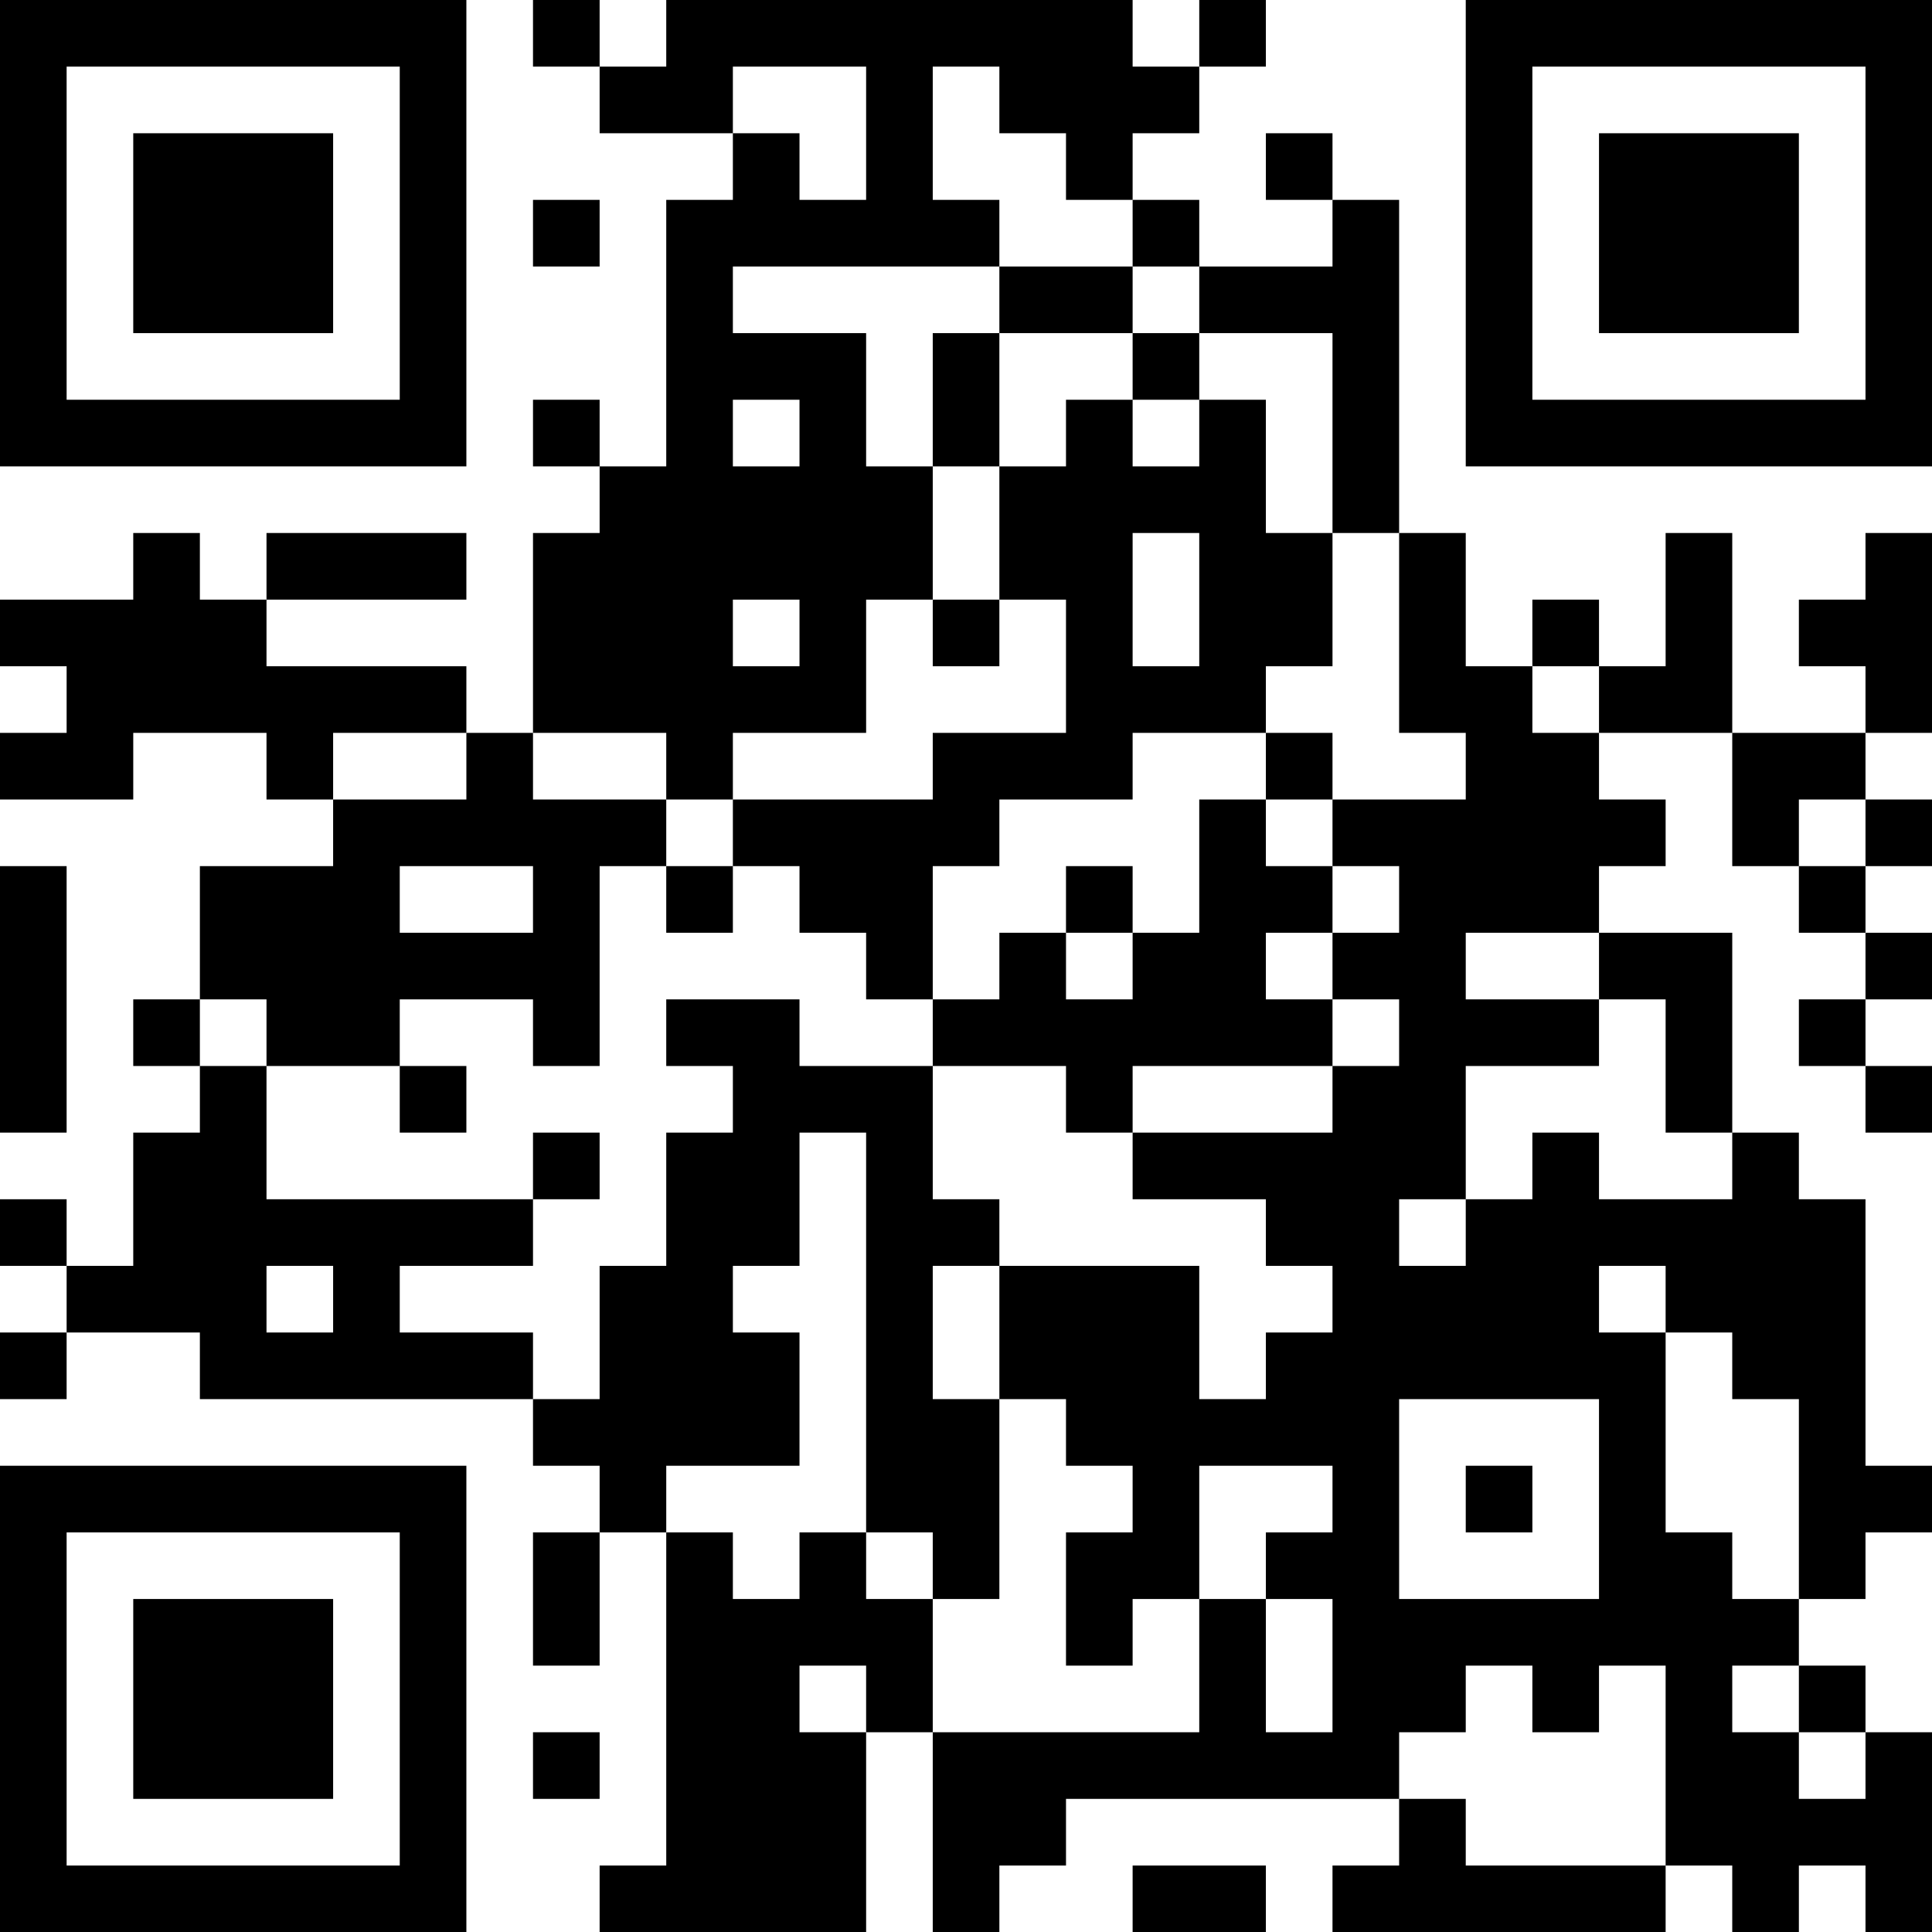 <?xml version="1.0" encoding="UTF-8"?>
<svg xmlns="http://www.w3.org/2000/svg" version="1.1" width="200" height="200" viewBox="0 0 200 200"><rect x="0" y="0" width="200" height="200" fill="#ffffff"/><g transform="scale(6.897)"><g transform="translate(0,0)"><path fill-rule="evenodd" d="M8 0L8 1L9 1L9 2L11 2L11 3L10 3L10 7L9 7L9 6L8 6L8 7L9 7L9 8L8 8L8 11L7 11L7 10L4 10L4 9L7 9L7 8L4 8L4 9L3 9L3 8L2 8L2 9L0 9L0 10L1 10L1 11L0 11L0 12L2 12L2 11L4 11L4 12L5 12L5 13L3 13L3 15L2 15L2 16L3 16L3 17L2 17L2 19L1 19L1 18L0 18L0 19L1 19L1 20L0 20L0 21L1 21L1 20L3 20L3 21L8 21L8 22L9 22L9 23L8 23L8 25L9 25L9 23L10 23L10 28L9 28L9 29L13 29L13 26L14 26L14 29L15 29L15 28L16 28L16 27L21 27L21 28L20 28L20 29L25 29L25 28L26 28L26 29L27 29L27 28L28 28L28 29L29 29L29 26L28 26L28 25L27 25L27 24L28 24L28 23L29 23L29 22L28 22L28 18L27 18L27 17L26 17L26 14L24 14L24 13L25 13L25 12L24 12L24 11L26 11L26 13L27 13L27 14L28 14L28 15L27 15L27 16L28 16L28 17L29 17L29 16L28 16L28 15L29 15L29 14L28 14L28 13L29 13L29 12L28 12L28 11L29 11L29 8L28 8L28 9L27 9L27 10L28 10L28 11L26 11L26 8L25 8L25 10L24 10L24 9L23 9L23 10L22 10L22 8L21 8L21 3L20 3L20 2L19 2L19 3L20 3L20 4L18 4L18 3L17 3L17 2L18 2L18 1L19 1L19 0L18 0L18 1L17 1L17 0L10 0L10 1L9 1L9 0ZM11 1L11 2L12 2L12 3L13 3L13 1ZM14 1L14 3L15 3L15 4L11 4L11 5L13 5L13 7L14 7L14 9L13 9L13 11L11 11L11 12L10 12L10 11L8 11L8 12L10 12L10 13L9 13L9 16L8 16L8 15L6 15L6 16L4 16L4 15L3 15L3 16L4 16L4 18L8 18L8 19L6 19L6 20L8 20L8 21L9 21L9 19L10 19L10 17L11 17L11 16L10 16L10 15L12 15L12 16L14 16L14 18L15 18L15 19L14 19L14 21L15 21L15 24L14 24L14 23L13 23L13 17L12 17L12 19L11 19L11 20L12 20L12 22L10 22L10 23L11 23L11 24L12 24L12 23L13 23L13 24L14 24L14 26L18 26L18 24L19 24L19 26L20 26L20 24L19 24L19 23L20 23L20 22L18 22L18 24L17 24L17 25L16 25L16 23L17 23L17 22L16 22L16 21L15 21L15 19L18 19L18 21L19 21L19 20L20 20L20 19L19 19L19 18L17 18L17 17L20 17L20 16L21 16L21 15L20 15L20 14L21 14L21 13L20 13L20 12L22 12L22 11L21 11L21 8L20 8L20 5L18 5L18 4L17 4L17 3L16 3L16 2L15 2L15 1ZM8 3L8 4L9 4L9 3ZM15 4L15 5L14 5L14 7L15 7L15 9L14 9L14 10L15 10L15 9L16 9L16 11L14 11L14 12L11 12L11 13L10 13L10 14L11 14L11 13L12 13L12 14L13 14L13 15L14 15L14 16L16 16L16 17L17 17L17 16L20 16L20 15L19 15L19 14L20 14L20 13L19 13L19 12L20 12L20 11L19 11L19 10L20 10L20 8L19 8L19 6L18 6L18 5L17 5L17 4ZM15 5L15 7L16 7L16 6L17 6L17 7L18 7L18 6L17 6L17 5ZM11 6L11 7L12 7L12 6ZM17 8L17 10L18 10L18 8ZM11 9L11 10L12 10L12 9ZM23 10L23 11L24 11L24 10ZM5 11L5 12L7 12L7 11ZM17 11L17 12L15 12L15 13L14 13L14 15L15 15L15 14L16 14L16 15L17 15L17 14L18 14L18 12L19 12L19 11ZM27 12L27 13L28 13L28 12ZM0 13L0 17L1 17L1 13ZM6 13L6 14L8 14L8 13ZM16 13L16 14L17 14L17 13ZM22 14L22 15L24 15L24 16L22 16L22 18L21 18L21 19L22 19L22 18L23 18L23 17L24 17L24 18L26 18L26 17L25 17L25 15L24 15L24 14ZM6 16L6 17L7 17L7 16ZM8 17L8 18L9 18L9 17ZM4 19L4 20L5 20L5 19ZM24 19L24 20L25 20L25 23L26 23L26 24L27 24L27 21L26 21L26 20L25 20L25 19ZM21 21L21 24L24 24L24 21ZM22 22L22 23L23 23L23 22ZM12 25L12 26L13 26L13 25ZM22 25L22 26L21 26L21 27L22 27L22 28L25 28L25 25L24 25L24 26L23 26L23 25ZM26 25L26 26L27 26L27 27L28 27L28 26L27 26L27 25ZM8 26L8 27L9 27L9 26ZM17 28L17 29L19 29L19 28ZM0 0L0 7L7 7L7 0ZM1 1L1 6L6 6L6 1ZM2 2L2 5L5 5L5 2ZM22 0L22 7L29 7L29 0ZM23 1L23 6L28 6L28 1ZM24 2L24 5L27 5L27 2ZM0 22L0 29L7 29L7 22ZM1 23L1 28L6 28L6 23ZM2 24L2 27L5 27L5 24Z" fill="#000000"/></g></g></svg>
